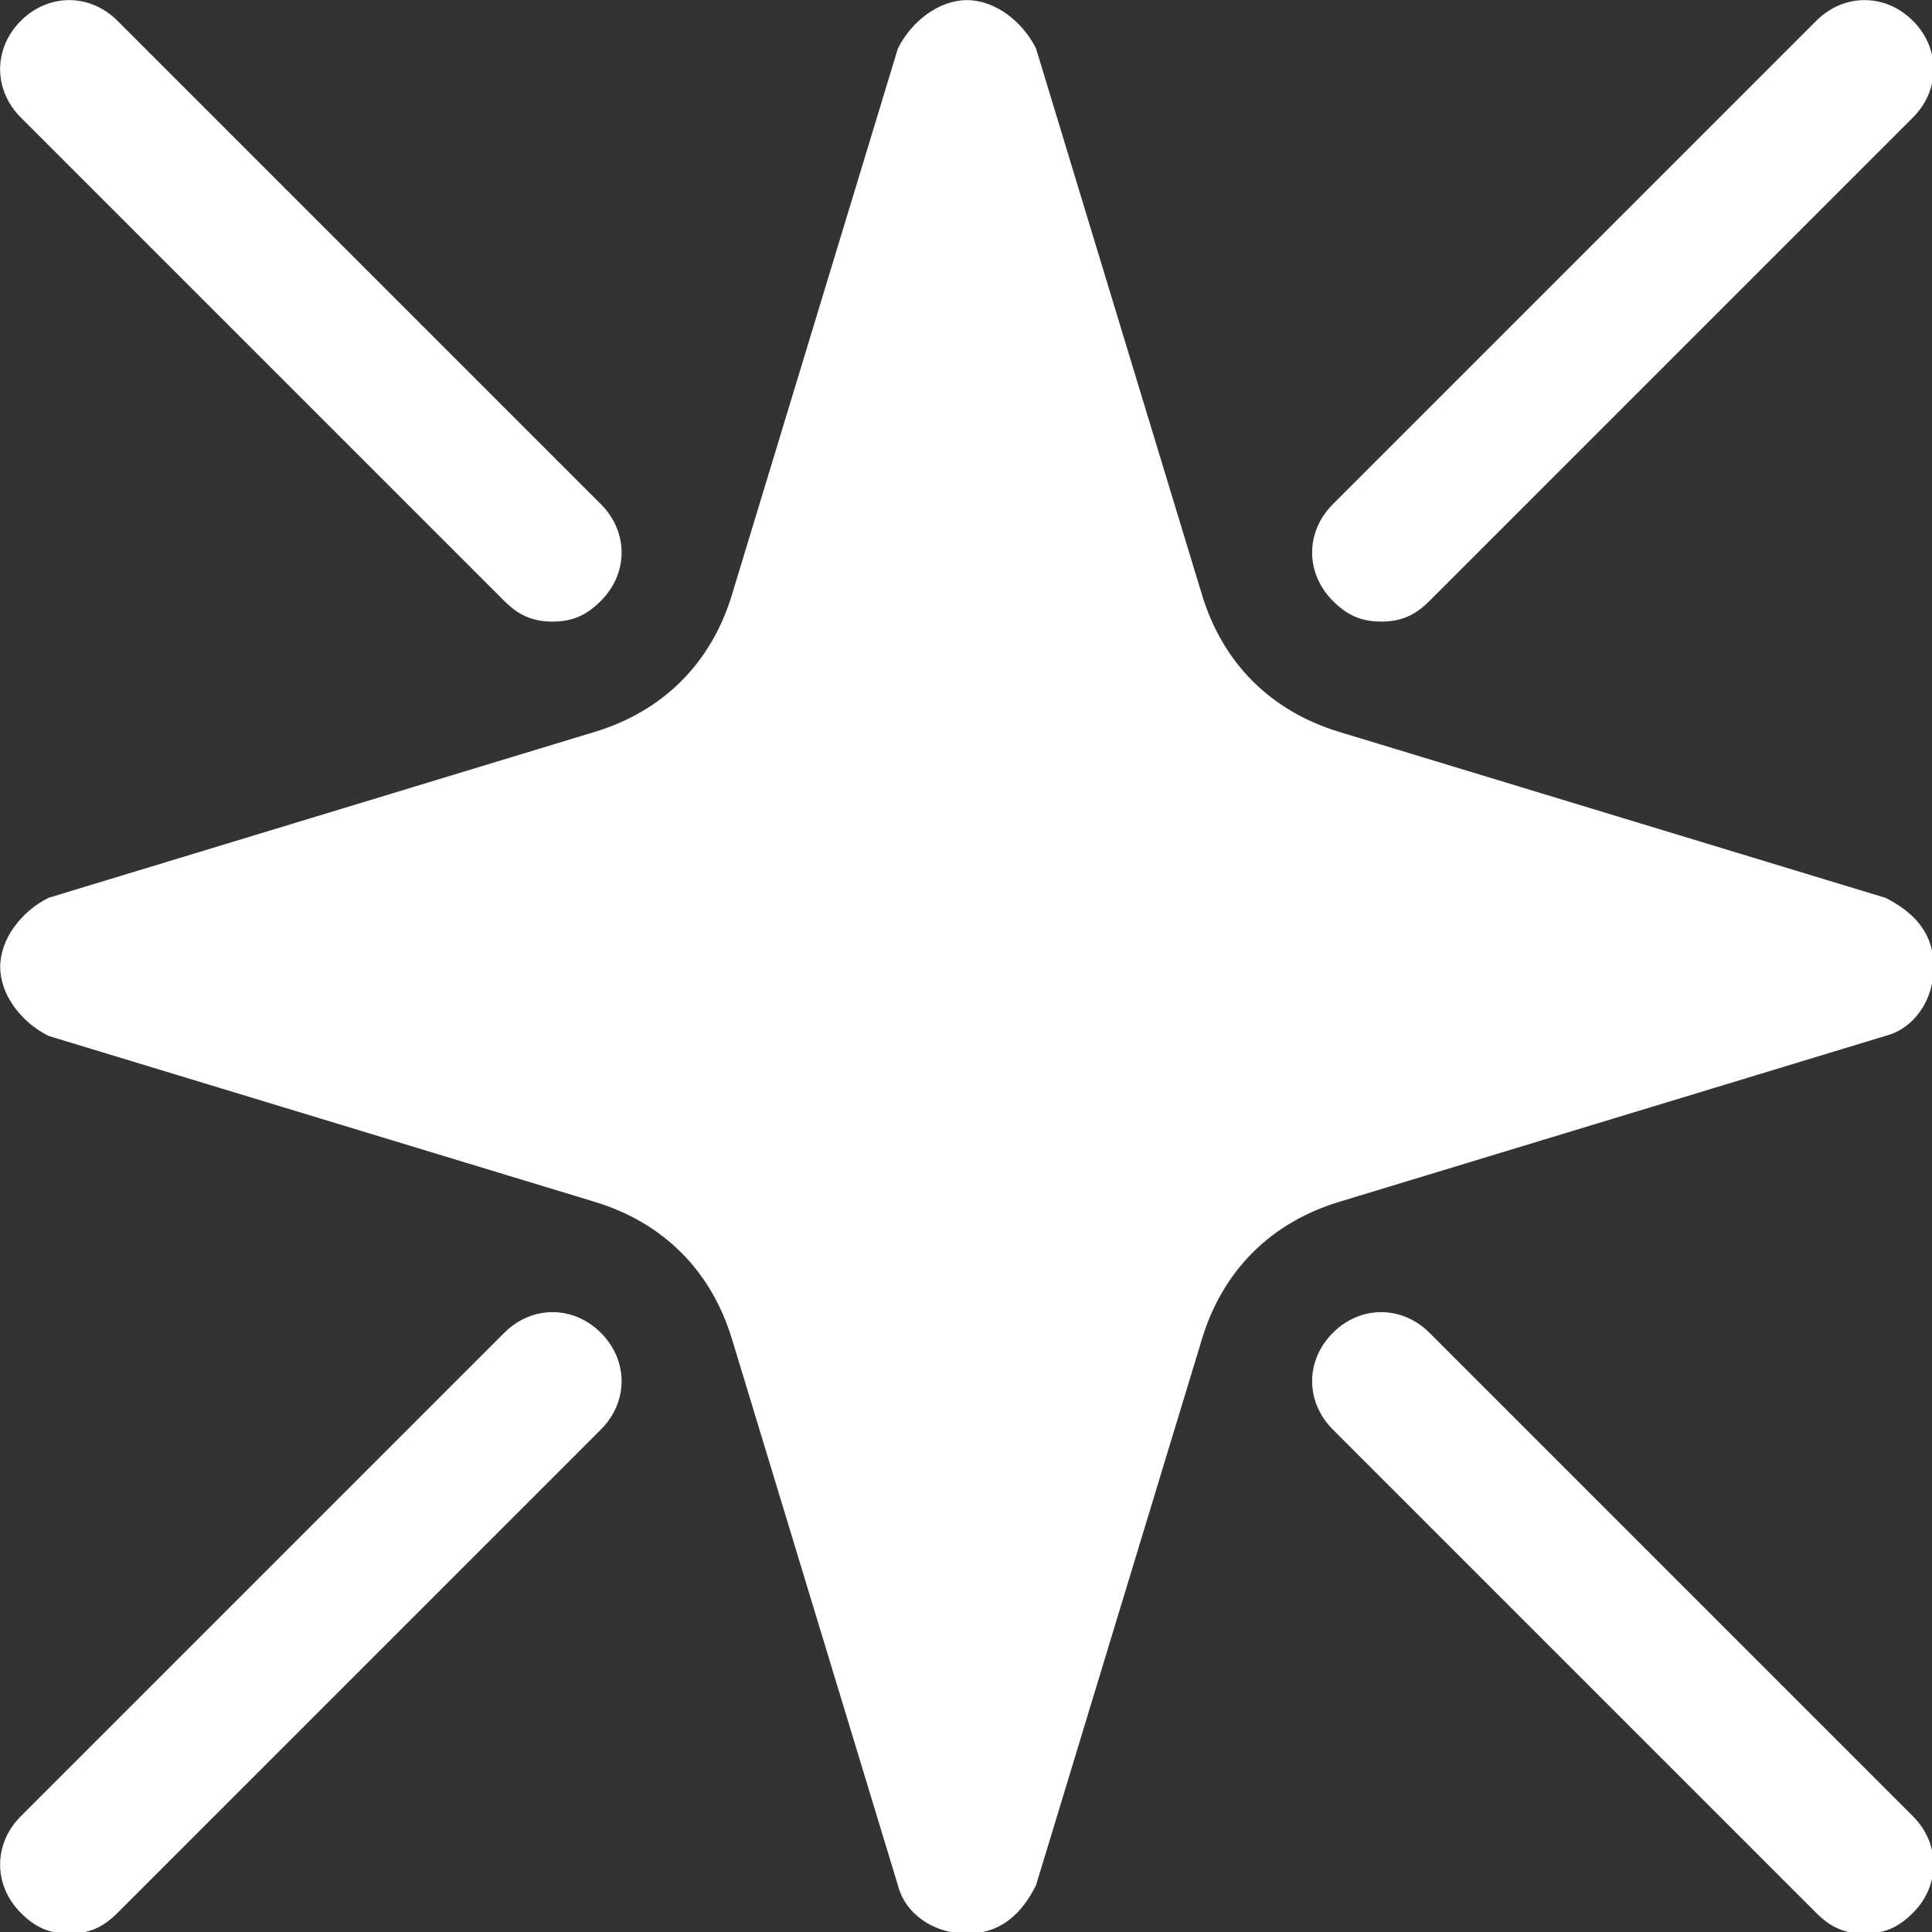 <?xml version="1.0" encoding="UTF-8" standalone="no"?>
<!DOCTYPE svg PUBLIC "-//W3C//DTD SVG 1.1//EN" "http://www.w3.org/Graphics/SVG/1.1/DTD/svg11.dtd">
<svg width="100%" height="100%" viewBox="0 0 512 512" version="1.1" xmlns="http://www.w3.org/2000/svg" xmlns:xlink="http://www.w3.org/1999/xlink" xml:space="preserve" xmlns:serif="http://www.serif.com/" style="fill-rule:evenodd;clip-rule:evenodd;stroke-linejoin:round;stroke-miterlimit:2;">
    <rect x="0" y="0" width="512" height="512" fill="#333333" stroke="none"/>
    <g transform="matrix(1,0,0,1,-75,-75)">
        <g transform="matrix(0.488,0,0,0.488,38.43,38.43)">
            <path d="M1098.8,562.5L802.55,472.5C765.05,461.25 738.8,435 727.55,397.5L637.55,101.25C630.05,86.25 615.05,75 600.05,75C585.05,75 570.05,86.25 562.55,101.25L472.55,397.5C461.3,435 435.05,461.25 397.55,472.5L101.3,562.5C86.3,570 75.05,585 75.05,600C75.05,615 86.3,630 101.3,637.5L397.55,727.5C435.05,738.75 461.3,765 472.55,802.5L562.55,1098.75C566.3,1113.75 581.3,1125 600.05,1125C618.8,1125 630.05,1113.75 637.55,1098.75L727.55,802.5C738.8,765 765.05,738.75 802.55,727.5L1098.8,637.5C1113.8,633.75 1125.05,618.75 1125.05,600C1125.05,581.25 1113.8,570 1098.8,562.5Z" style="fill:white;fill-rule:nonzero;"/>
            <path d="M375,412.5C363.75,412.5 356.25,408.75 348.75,401.25L86.25,138.75C71.25,123.75 71.25,101.25 86.25,86.25C101.25,71.25 123.75,71.25 138.75,86.25L401.25,348.75C416.25,363.75 416.25,386.25 401.25,401.25C393.75,408.75 386.25,412.5 375,412.5Z" style="fill:white;fill-rule:nonzero;"/>
            <path d="M825,412.5C813.75,412.5 806.25,408.75 798.75,401.25C783.75,386.25 783.75,363.75 798.75,348.75L1061.25,86.25C1076.25,71.25 1098.75,71.25 1113.75,86.25C1128.75,101.25 1128.75,123.75 1113.75,138.75L851.25,401.25C843.75,408.75 836.25,412.5 825,412.5Z" style="fill:white;fill-rule:nonzero;"/>
            <path d="M1087.5,1125C1076.25,1125 1068.75,1121.25 1061.25,1113.75L798.75,851.25C783.75,836.25 783.75,813.75 798.75,798.75C813.75,783.75 836.25,783.75 851.25,798.75L1113.75,1061.25C1128.75,1076.25 1128.75,1098.75 1113.75,1113.75C1106.25,1121.25 1098.75,1125 1087.5,1125Z" style="fill:white;fill-rule:nonzero;"/>
            <path d="M112.5,1125C101.25,1125 93.75,1121.25 86.25,1113.75C71.25,1098.75 71.25,1076.25 86.25,1061.25L348.75,798.75C363.75,783.75 386.25,783.75 401.25,798.75C416.25,813.75 416.25,836.25 401.25,851.25L138.75,1113.75C131.25,1121.25 123.75,1125 112.5,1125Z" style="fill:white;fill-rule:nonzero;"/>
        </g>
    </g>
</svg>
